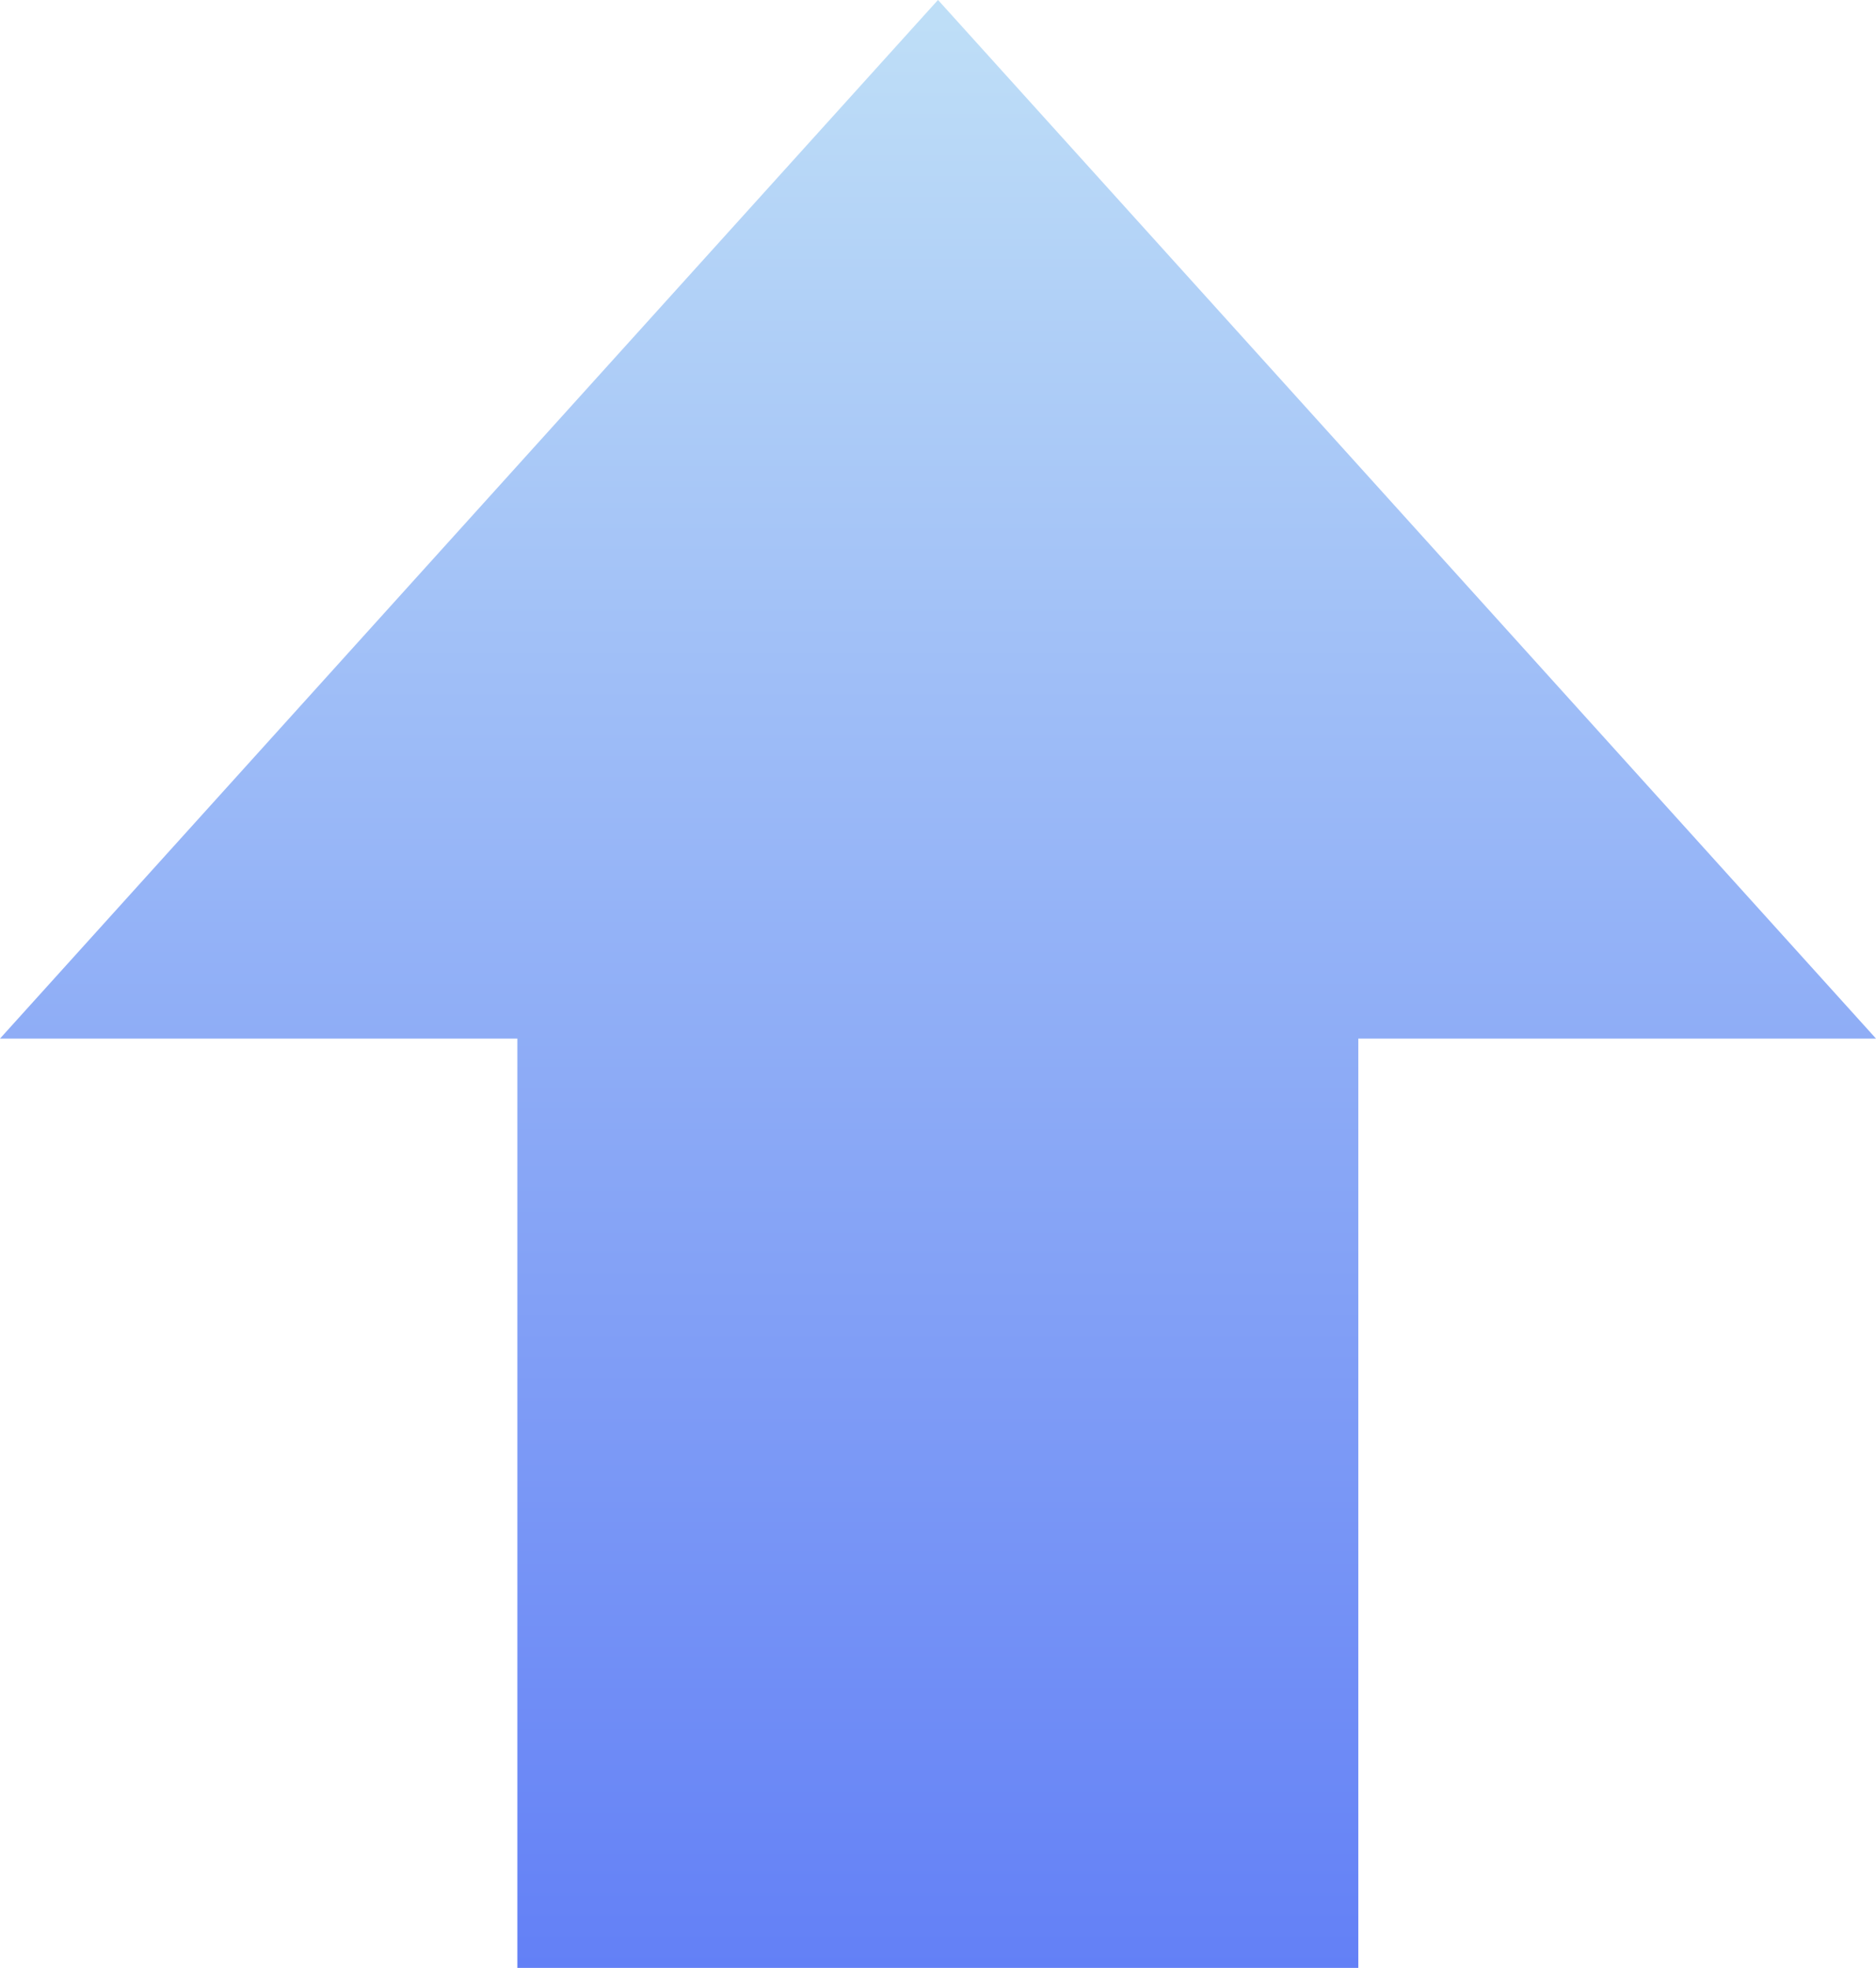 <svg xmlns="http://www.w3.org/2000/svg" xmlns:xlink="http://www.w3.org/1999/xlink" width="41" height="43" viewBox="0 0 41 43">
  <defs>
    <linearGradient id="linear-gradient" x1="0.5" x2="0.5" y2="1" gradientUnits="objectBoundingBox">
      <stop offset="0" stop-color="#bfdff7"/>
      <stop offset="1" stop-color="#6380f6"/>
    </linearGradient>
  </defs>
  <path id="arrow" d="M11.307,43V22.694H0L20.5,0,41,22.694H29.686V43Z" transform="translate(0 -0.001)" fill="url(#linear-gradient)"/>
</svg>
